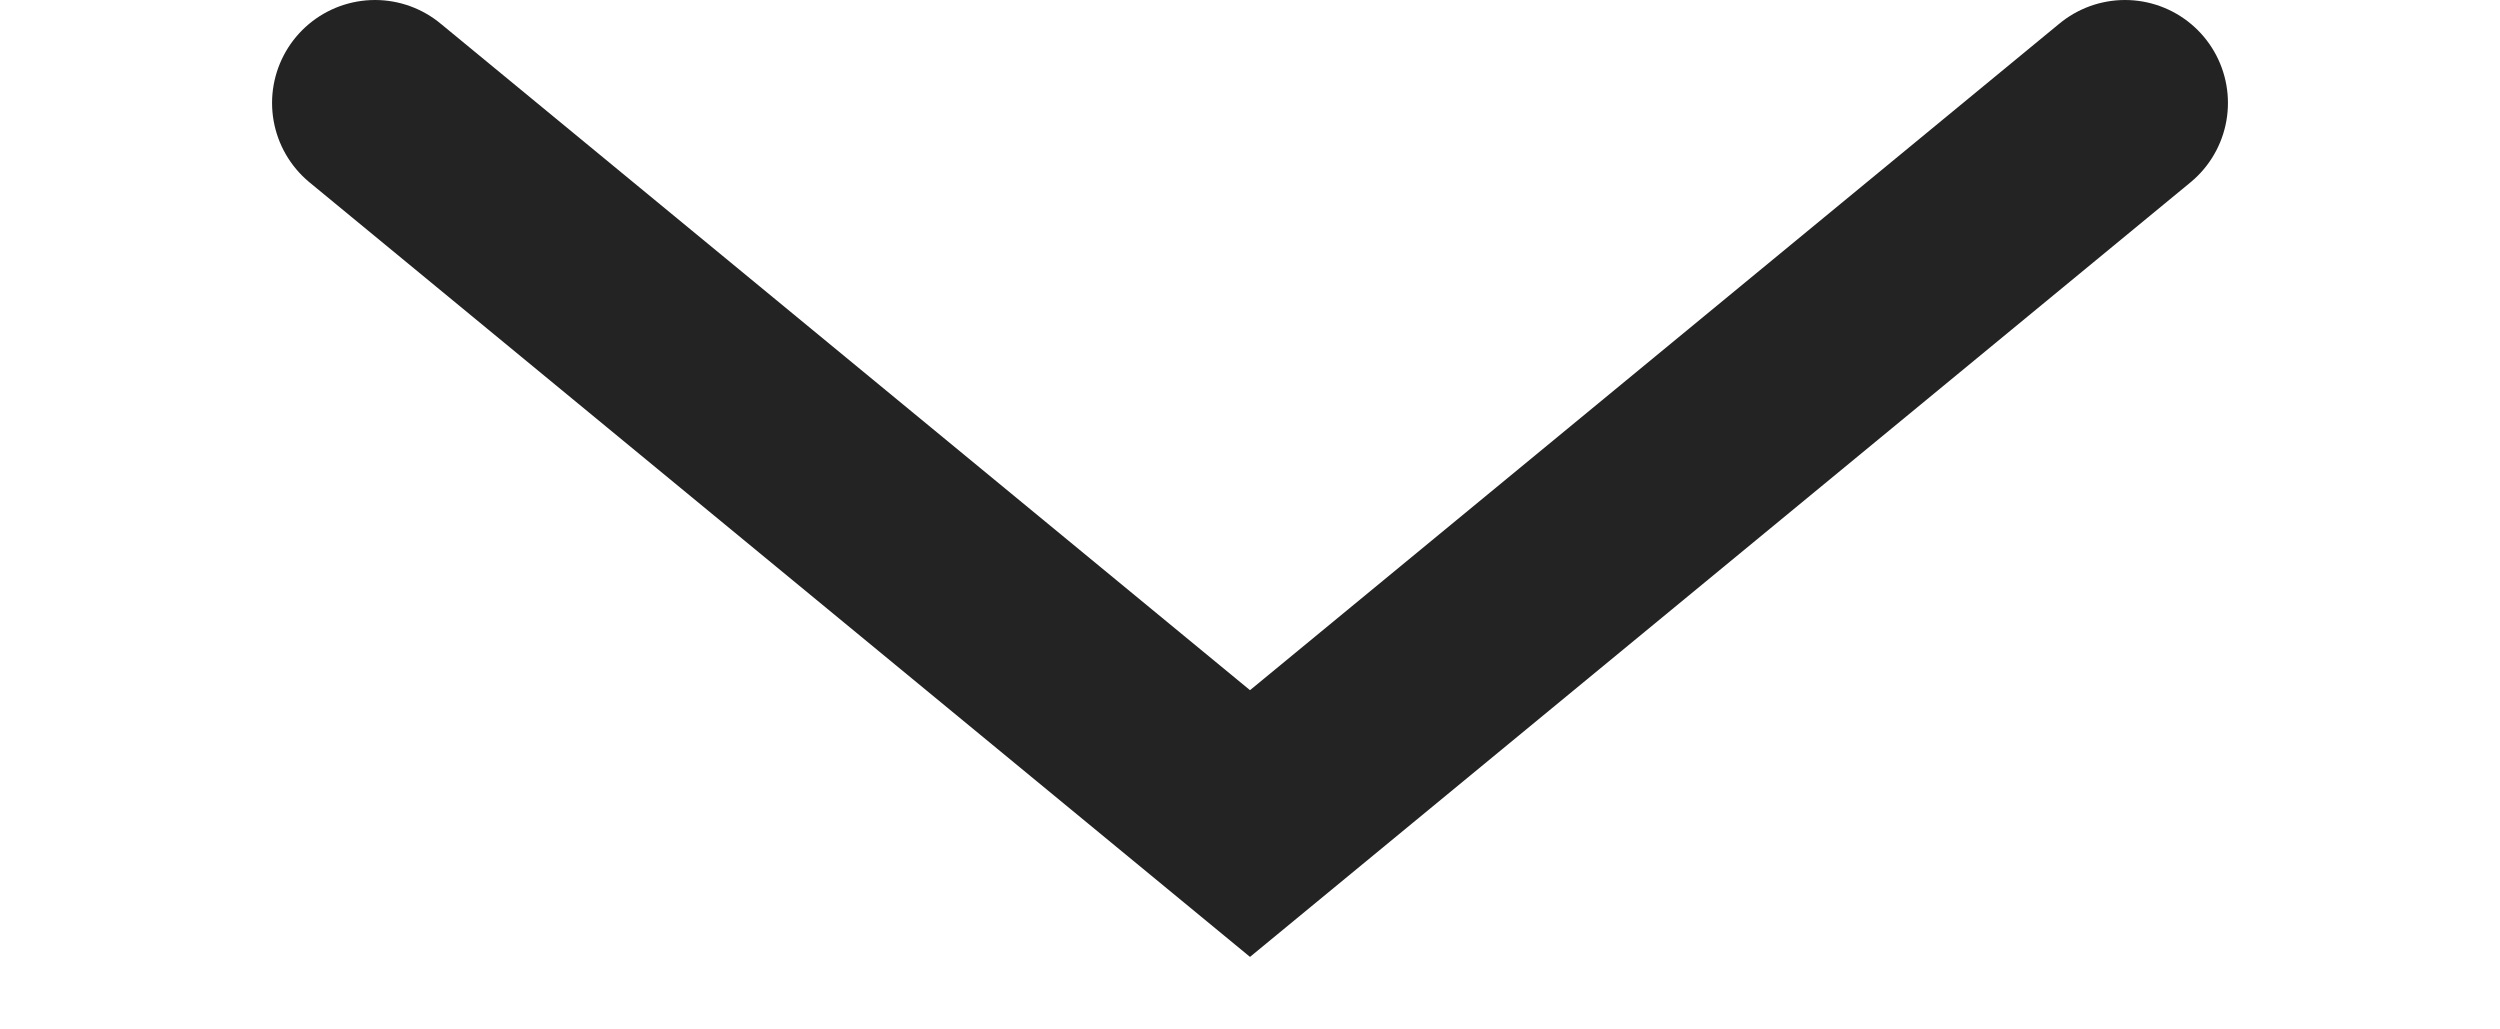 <svg
  width="17"
  height="7"
  viewBox="0 0 19 10"
  fill="none"
  xmlns="http://www.w3.org/2000/svg"
>
  <path
    d="M1 1L9.5 8L18 1"
    stroke="#242323"
    stroke-width="2"
    stroke-linecap="round"
  />
</svg>
